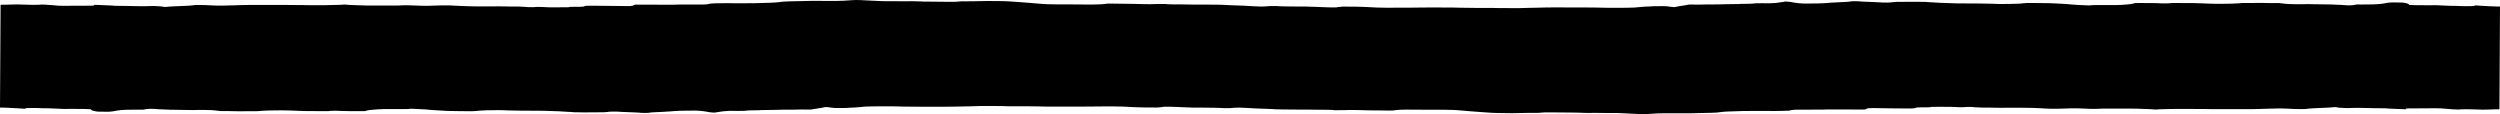 <svg width="2387" height="109" viewBox="0 0 2387 109" fill="none" xmlns="http://www.w3.org/2000/svg">
<path d="M2386.47 104.329C2382.93 104.295 2379.05 104.547 2375.57 104.615C2373.96 104.615 2372.26 104.716 2370.58 104.716C2367.26 104.648 2363.75 104.53 2360.56 104.396C2357.94 104.295 2351.44 104.211 2349.04 104.43C2348.09 104.497 2347.99 104.581 2346.84 104.615C2346.51 104.615 2346.05 104.547 2345.69 104.514C2344.84 104.48 2343.82 104.48 2342.96 104.446C2338.5 104.228 2334.89 103.723 2330.58 103.471C2327.79 103.286 2323.16 103.403 2319.98 103.403C2314.2 103.403 2308.61 103.504 2302.87 103.504C2301.09 103.504 2298.2 103.437 2297.29 103.689C2296.56 103.874 2297.61 104.127 2297.09 104.345C2295.77 104.345 2293.9 104.244 2292.62 104.16C2291.18 104.127 2289.86 104.059 2288.45 104.009C2285.53 103.908 2282.47 103.824 2279.78 103.605C2278.99 103.572 2278.11 103.454 2277.35 103.386C2276.37 103.353 2274.86 103.353 2273.74 103.353C2271.28 103.286 2268.62 103.353 2266.19 103.286C2264.81 103.252 2263.46 103.185 2261.98 103.185C2256.83 103.084 2249.18 102.814 2244.19 103.117C2242.71 103.185 2241.53 103.269 2239.78 103.185C2236.76 103.117 2230.72 102.714 2230.46 102.276C2228.78 102.209 2226.32 102.528 2225.11 102.629C2223.86 102.73 2222.54 102.73 2221.1 102.848C2214.96 103.218 2206.68 103.252 2201.99 103.975C2200.9 104.127 2201.3 104.16 2199.46 104.16H2196.57C2192.33 104.16 2188.16 104.009 2184.39 103.757C2177.85 103.353 2170.69 103.656 2163.93 103.824C2158.84 103.975 2153.72 104.228 2148.53 104.228H2116.31C2112.7 104.261 2109.35 104.194 2105.8 104.127C2105.74 104.093 2105.44 104.059 2104.98 104.059H2101.27C2099.79 104.059 2098.19 104.093 2096.74 104.059C2094.47 104.059 2092.57 103.992 2090.24 103.992C2080.78 103.992 2071.52 103.958 2062.46 104.312C2061.11 104.379 2059.4 104.598 2058.12 104.598C2056.51 104.598 2054.87 104.312 2053.49 104.244C2049.75 104.026 2045.45 103.925 2041.47 103.807C2039.6 103.74 2038.09 103.706 2036.22 103.706C2030.6 103.672 2024.99 103.706 2019.41 103.706C2015.56 103.706 2011.29 103.639 2007.45 103.706C2005.05 103.74 2002.95 103.891 2000.69 103.958C1998.98 103.992 1997.7 103.958 1996.02 103.925C1992.22 103.824 1988.96 103.672 1985.29 103.487C1984.01 103.454 1983.25 103.42 1982 103.42C1978.78 103.386 1975.7 103.487 1972.68 103.605C1967.88 103.79 1962.69 103.891 1957.6 103.824C1954.45 103.757 1950.84 103.504 1947.98 103.319C1942.63 103 1936.29 102.915 1930.38 102.882C1926.77 102.848 1923.16 102.848 1919.54 102.848C1918.07 102.848 1915.6 102.814 1914.16 102.848C1913.6 102.882 1913.67 102.915 1913.07 102.949C1908.9 103.016 1904.96 102.764 1900.79 102.764C1898.13 102.73 1895.31 102.798 1892.68 102.73C1890.28 102.697 1887.69 102.545 1885.65 102.411C1884.64 102.343 1883.68 102.192 1882.57 102.125C1879.38 101.94 1876.43 102.226 1873.8 102.377C1872.81 102.411 1871.6 102.411 1870.58 102.343C1867.92 102.242 1865.72 102.091 1862.86 102.024C1859.09 101.923 1855.9 101.923 1852.22 101.99C1850.12 102.057 1847.89 102.024 1845.76 102.024C1843.29 102.024 1843.33 102.091 1843.06 102.394C1841.62 102.394 1840.3 102.495 1838.83 102.495C1837.25 102.528 1835.64 102.461 1834.06 102.495C1832.75 102.495 1831.4 102.562 1830.29 102.646C1828.52 102.831 1829.27 102.932 1828.88 103.151C1827.92 103.656 1822.18 103.555 1818.96 103.555C1810.22 103.555 1801.23 103.403 1792.59 103.235C1790.29 103.201 1787.37 103.134 1785.17 103.269C1784.15 103.302 1783.46 103.42 1782.97 103.555C1782.57 103.622 1782.38 103.74 1782.18 103.841C1781.85 104.026 1781.92 104.278 1780.96 104.463C1779.88 104.648 1778.6 104.564 1776.96 104.564H1771.64C1766.94 104.564 1762.54 104.564 1757.85 104.497C1753.68 104.463 1749.05 104.463 1744.84 104.497C1743.17 104.497 1741.82 104.564 1740.25 104.648C1736.7 104.749 1732.63 104.682 1728.98 104.682C1724.94 104.682 1720.84 104.648 1716.8 104.682C1713.97 104.682 1711.68 104.867 1710.33 105.153C1709.38 105.372 1709.48 105.506 1707.83 105.658C1705.73 105.809 1703.37 105.843 1700.94 105.876C1698.44 105.91 1695.88 105.977 1693.38 105.977C1690.79 106.011 1688.33 105.91 1685.77 105.91C1683.24 105.876 1680.68 105.91 1678.15 105.91C1669.54 105.91 1660.28 105.944 1652.43 106.381C1650.56 106.448 1648.53 106.482 1646.82 106.6C1645.67 106.701 1644.59 106.852 1643.47 106.97C1641.89 107.121 1640.81 107.323 1639.23 107.475C1636.18 107.727 1630.7 107.761 1627.21 107.845C1622.65 107.946 1617.92 108.131 1613.29 108.164C1610.8 108.198 1608.14 108.164 1605.64 108.164C1597.92 108.164 1588.7 108.013 1581.44 108.35C1576.41 108.568 1571.49 109.224 1566.04 108.922C1563.11 108.77 1560.09 108.669 1557.17 108.518C1556.19 108.45 1555.2 108.366 1554.15 108.333C1550.54 108.232 1546.86 107.929 1543.15 107.862C1540.26 107.828 1537.34 107.895 1534.45 107.895C1531.16 107.862 1528.01 107.794 1524.73 107.794C1523.18 107.794 1521.21 107.727 1519.73 107.794C1518.26 107.828 1518.29 107.895 1516.48 107.862C1513.76 107.828 1511.06 107.71 1508.41 107.643C1507.49 107.609 1506.3 107.542 1505.55 107.542C1504.2 107.475 1502.72 107.508 1501.31 107.475C1495.07 107.407 1488.8 107.323 1482.53 107.323C1480.49 107.323 1476.68 107.256 1474.55 107.323C1472.58 107.391 1471.1 107.643 1469.16 107.727C1467.62 107.794 1466.21 107.794 1464.57 107.794C1460.2 107.794 1456.22 107.761 1451.99 107.895C1449.03 107.996 1446.77 108.08 1443.71 108.08C1440.04 108.08 1436.59 108.013 1432.94 107.929C1429.95 107.895 1426.7 107.862 1424.01 107.677C1421.12 107.491 1418.36 107.273 1415.41 107.105C1406.74 106.6 1399.71 105.809 1391.5 105.187C1388.61 104.968 1386.02 104.901 1382.57 104.867C1380.76 104.833 1379.02 104.8 1377.18 104.766C1373.41 104.766 1369.53 104.8 1365.75 104.8C1360.7 104.766 1355.77 104.699 1350.71 104.699C1345.66 104.699 1340.01 104.547 1335.44 104.884C1334.03 104.985 1332.65 105.103 1331.67 105.254C1331.01 105.355 1330.85 105.473 1329.86 105.54C1328.71 105.607 1326.25 105.54 1324.94 105.54C1322.34 105.54 1319.55 105.506 1316.99 105.439C1315.05 105.405 1313.38 105.405 1311.44 105.405C1309.14 105.405 1307.07 105.372 1304.74 105.304C1299.81 105.203 1293.74 104.934 1288.55 104.985C1286.97 105.018 1285.6 105.086 1284.09 105.17C1281.2 105.237 1276.43 105.203 1273.45 105.203C1274.73 104.732 1259.62 104.8 1258.37 104.766C1251.15 104.581 1243.99 104.615 1236.63 104.615C1232.96 104.615 1229.41 104.581 1225.76 104.514C1223.37 104.48 1220.48 104.48 1218.21 104.362C1216.7 104.261 1215.32 104.144 1213.71 104.076C1209.18 103.891 1204.39 103.79 1199.82 103.572C1196.44 103.42 1193.22 103.252 1189.97 103.033C1185.7 102.781 1181.69 102.596 1177.43 102.966C1176.44 103.033 1175.69 103.185 1174.63 103.218C1173.65 103.252 1172.3 103.218 1171.28 103.218C1170.33 103.218 1168.95 103.252 1167.97 103.218C1167.44 103.185 1167.34 103.151 1166.85 103.117C1164.36 102.966 1161.2 102.932 1158.51 102.865C1155.16 102.831 1151.94 102.764 1148.59 102.764C1145.47 102.764 1141.86 102.831 1138.87 102.764C1138.08 102.73 1136.8 102.663 1135.85 102.613C1134.34 102.545 1132.77 102.545 1131.25 102.461C1128.5 102.36 1125.8 102.209 1123.04 102.091C1119.5 101.99 1114.51 101.771 1110.76 101.906C1111.09 102.158 1107.55 102.411 1106.33 102.562C1104.72 102.714 1102.91 102.663 1100.85 102.629C1097.53 102.562 1094.44 102.596 1091.16 102.562C1088.86 102.562 1086.73 102.411 1084.39 102.377C1082.78 102.343 1081.83 102.276 1080.32 102.192C1074.48 101.839 1070.17 101.62 1063.67 101.62H1053.16C1044.92 101.62 1037.17 101.654 1029 101.805H1013.53C1009.39 101.805 1005.06 101.872 1000.95 101.805C998.029 101.738 995.336 101.62 992.348 101.62C987.389 101.586 982.726 101.401 977.8 101.435H962.07C960.067 101.401 958.261 101.283 956.291 101.25C952.383 101.183 948.18 101.216 944.206 101.216H935.964C933.14 101.25 929.495 101.368 926.933 101.502C924.897 101.569 923.452 101.603 921.252 101.603C917.607 101.603 914.323 101.704 910.777 101.822C904.931 101.973 898.594 101.889 892.65 101.889H879.153C873.997 101.889 869.006 101.855 863.883 101.788C859.647 101.721 855.181 101.536 850.846 101.502H840.502C837.941 101.502 835.544 101.536 832.982 101.603C831.34 101.637 827.892 101.637 826.316 101.755C822.868 102.007 820.142 102.444 816.399 102.629C815.217 102.697 813.87 102.697 812.655 102.781C810.98 102.848 809.634 103 808.025 103.067C805.628 103.218 802.475 103.1 799.881 103.134C798.666 103.134 797.451 103.134 796.4 103.067C793.445 102.882 791.934 102.343 788.617 102.192C787.862 102.377 786.614 102.478 785.76 102.663C784.742 102.882 784.217 103.1 782.674 103.235C780.046 103.555 778.404 103.925 776.303 104.244C775.646 104.396 775.219 104.564 774.136 104.598C773.249 104.665 770.589 104.631 769.669 104.598C768.192 104.564 767.502 104.497 765.893 104.53C764.809 104.564 763.791 104.564 762.708 104.598C760.803 104.631 759.424 104.699 757.388 104.699C754.071 104.699 750.82 104.699 747.536 104.732C742.118 104.8 736.798 105.052 731.314 105.052C729.639 105.052 727.8 105.018 726.323 105.086C725.994 105.119 725.732 105.187 725.337 105.237C724.681 105.271 723.466 105.271 722.71 105.271C720.412 105.304 711.578 105.372 711.906 105.809C706.948 106.028 702.383 105.843 697.293 105.809C695.29 105.961 693.254 105.994 691.415 106.179C689.248 106.364 688.197 106.65 686.457 106.869C685.307 107.054 683.928 107.155 683.206 107.34C682.615 107.492 683.731 107.525 681.925 107.492C681.597 107.492 679.856 107.391 679.462 107.391C677.59 107.239 676.966 107.037 675.751 106.819C673.748 106.465 671.515 106.095 668.658 105.843C665.276 105.557 663.273 105.523 659.628 105.624C656.705 105.725 653.585 105.658 650.663 105.725C648.528 105.759 646.919 105.826 645.047 105.977C641.008 106.263 637.133 106.6 632.601 106.802C630.237 106.903 627.971 107.02 625.64 107.155C624.523 107.189 622.947 107.256 621.929 107.34C620.812 107.441 620.09 107.693 618.809 107.777C617.43 107.878 613.457 107.845 612.077 107.744C611.289 107.677 610.665 107.592 609.877 107.525C608.432 107.424 606.922 107.424 605.247 107.306C601.668 107.155 598.023 107.054 594.443 106.869C592.67 106.802 591.061 106.65 589.32 106.583C587.448 106.516 582.654 106.516 581.275 106.684C580.257 106.835 581.176 106.869 579.436 106.97C578.385 107.037 576.907 107.004 577.301 107.222C575.627 107.29 572.802 107.222 571.193 107.222C569.453 107.222 567.713 107.256 565.972 107.256C562.951 107.323 559.995 107.323 556.974 107.323C555.365 107.323 554.282 107.256 552.738 107.222C551.556 107.222 550.144 107.256 549.027 107.222C547.78 107.189 546.663 107.037 545.514 106.936C544.102 106.869 542.558 106.785 541.113 106.718C538.749 106.566 536.779 106.398 534.25 106.28C529.193 106.095 524.169 105.927 519.046 105.775C515.499 105.708 512.051 105.708 508.406 105.708C504.498 105.708 500.755 105.675 496.88 105.641C492.906 105.607 488.539 105.574 484.697 105.422C483.613 105.389 482.595 105.321 481.544 105.271C478.425 105.119 475.403 105.17 472.152 105.203C467.949 105.271 461.775 105.271 458.196 105.607C457.047 105.675 456.16 105.826 454.945 105.927C453.073 106.078 451.628 106.213 449.461 106.179C446.013 106.179 442.532 106.146 439.117 106.112C437.015 106.078 435.045 106.011 432.91 106.011C431.827 106.011 431.137 106.011 430.086 105.977C427.164 105.876 424.766 105.826 422.205 105.607C419.578 105.422 416.754 105.321 413.962 105.136C411.697 105.035 409.858 104.816 407.953 104.598C405.162 104.345 401.353 104.244 398.102 104.059C396.46 103.992 393.833 103.807 391.994 103.841C390.417 103.874 390.746 103.992 389.662 104.093C388.874 104.16 388.283 104.127 387.232 104.127C380.631 104.127 373.932 104.093 367.332 104.127C363.49 104.16 360.074 104.446 356.758 104.699C352.949 104.951 351.931 105.17 350.124 105.607C349.402 105.792 349.008 105.893 348.712 106.112C346.775 106.146 344.378 106.112 342.375 106.112C339.189 106.112 335.971 106.146 332.819 106.078C330.98 106.011 329.075 106.045 327.269 105.977C324.937 105.876 323.23 105.725 320.734 105.725C318.895 105.725 316.268 105.792 314.692 105.944C314.33 105.977 314.133 106.095 313.739 106.095C313.017 106.162 311.638 106.129 310.85 106.129C304.085 106.129 298.01 106.129 291.311 106.028C286.319 105.961 281.952 105.624 277.092 105.489C272.658 105.338 268.127 105.338 263.562 105.389C258.866 105.422 253.021 105.54 248.982 105.86C247.438 106.011 247.11 106.146 245.14 106.146H239.787C235.945 106.146 232.267 106.247 228.458 106.247C224.878 106.247 221.463 106.095 217.884 106.061C215.651 106.028 212.301 106.129 210.298 106.028C209.411 105.994 208.755 105.843 208.098 105.742C206.127 105.489 204.124 105.237 201.267 105.119C196.834 104.934 190.759 104.867 186.227 105.018C185.374 105.052 184.848 105.086 183.961 105.086C182.746 105.086 181.236 105.018 180.021 105.018C173.782 104.917 167.542 104.867 161.369 104.732C159.858 104.699 159.464 104.665 158.183 104.581C156.311 104.48 153.947 104.43 151.944 104.329C149.547 104.177 146.394 103.824 143.636 103.891C141.304 103.925 139.531 104.177 138.414 104.396C137.758 104.547 137.593 104.682 136.214 104.716C135.163 104.749 133.489 104.716 132.405 104.716C130.894 104.716 129.417 104.682 127.939 104.716C125.443 104.783 122.685 104.749 120.288 104.816C116.839 104.917 114.311 105.22 111.947 105.54C110.042 105.792 108.794 106.112 107.021 106.415C103.835 106.886 99.369 106.633 95.035 106.6C92.605 106.566 92.178 106.499 90.963 106.196C90.437 106.095 89.781 105.977 89.288 105.826C88.139 105.574 87.022 105.103 86.956 104.783C86.891 104.598 87.318 104.463 86.464 104.312C85.413 104.127 80.947 104.093 79.239 104.026C75.857 103.958 72.376 103.958 68.961 103.958C67.844 103.958 66.005 103.925 64.955 103.958C64.758 103.958 64.232 104.026 64.232 104.026C61.572 104.093 58.88 103.925 56.384 103.807C53.1 103.656 49.652 103.487 46.27 103.403C44.562 103.37 42.657 103.437 41.048 103.37C38.29 103.269 36.681 103.084 33.364 103.084C31.065 103.084 25.68 103.084 24.399 103.37C23.775 103.521 24.497 103.689 24.104 103.841C22.921 103.874 20.754 103.622 19.67 103.555C16.354 103.37 12.905 103.201 9.457 103.016C6.765 102.865 4.532 102.73 1.609 102.73H0L0.558 4.58C4.072 4.613 7.98 4.361 11.428 4.327C13.037 4.294 14.777 4.176 16.419 4.226C19.736 4.294 23.282 4.411 26.435 4.512C29.095 4.664 35.564 4.697 37.994 4.512C38.914 4.445 39.012 4.327 40.194 4.327C40.49 4.327 40.95 4.395 41.344 4.395C42.165 4.428 43.183 4.428 44.069 4.495C48.535 4.681 52.148 5.219 56.417 5.471C59.241 5.623 63.838 5.505 67.056 5.505C72.836 5.505 78.418 5.438 84.165 5.438C85.906 5.438 88.795 5.505 89.748 5.253C90.47 5.034 89.419 4.782 89.945 4.596C91.225 4.563 93.097 4.697 94.378 4.748C95.856 4.782 97.169 4.849 98.581 4.933C101.471 5.034 104.525 5.118 107.251 5.303C108.039 5.337 108.925 5.488 109.648 5.522C110.633 5.555 112.176 5.555 113.26 5.589C115.756 5.623 118.383 5.589 120.813 5.656C122.225 5.69 123.539 5.724 125.016 5.757C130.172 5.858 137.856 6.077 142.848 5.791C144.292 5.724 145.475 5.69 147.215 5.724C150.269 5.791 156.279 6.228 156.574 6.632C158.216 6.733 160.679 6.38 161.894 6.279C163.175 6.178 164.455 6.178 165.933 6.06C172.041 5.707 180.316 5.656 185.045 4.983C186.096 4.798 185.702 4.798 187.574 4.765H190.463C194.667 4.765 198.837 4.95 202.614 5.168C209.149 5.572 216.307 5.269 223.072 5.101C228.162 4.95 233.318 4.697 238.506 4.697H270.721C274.3 4.697 277.65 4.731 281.196 4.798C281.295 4.866 281.558 4.866 282.05 4.866H290.26C292.558 4.899 294.43 4.967 296.795 4.967C306.252 4.967 315.48 5 324.576 4.613C325.922 4.546 327.63 4.327 328.911 4.327C330.487 4.327 332.129 4.613 333.508 4.731C337.252 4.916 341.554 5.017 345.527 5.135C347.399 5.202 348.909 5.236 350.814 5.286H367.627C371.469 5.286 375.738 5.32 379.581 5.286C381.945 5.253 384.047 5.068 386.312 5C388.02 4.967 389.301 5 390.976 5.068C394.818 5.135 398.069 5.32 401.747 5.471C403.027 5.539 403.783 5.539 404.998 5.539C408.216 5.606 411.303 5.471 414.324 5.354C419.118 5.168 424.307 5.068 429.429 5.168C432.582 5.236 436.194 5.454 439.018 5.64C444.371 5.959 450.709 6.043 456.62 6.111H467.489C468.967 6.111 471.43 6.178 472.842 6.111C473.433 6.111 473.367 6.043 473.926 6.043C478.096 5.942 482.037 6.228 486.207 6.228C488.9 6.228 491.691 6.161 494.351 6.228C496.716 6.262 499.31 6.413 501.346 6.548C502.397 6.649 503.349 6.767 504.433 6.834C507.651 7.019 510.573 6.767 513.201 6.582C514.219 6.548 515.401 6.582 516.419 6.615C519.079 6.716 521.279 6.901 524.136 6.969C527.912 7.07 531.098 7.036 534.808 6.969C536.877 6.935 539.11 6.969 541.278 6.935C543.74 6.935 543.708 6.868 543.937 6.582C545.415 6.582 546.729 6.514 548.206 6.481C549.75 6.481 551.392 6.514 552.935 6.481C554.282 6.481 555.595 6.447 556.712 6.329C558.518 6.178 557.762 6.043 558.156 5.825C559.109 5.32 564.823 5.471 568.041 5.471C576.809 5.471 585.774 5.623 594.41 5.757C596.742 5.791 599.632 5.909 601.865 5.757C602.883 5.69 603.539 5.572 604.065 5.471C604.426 5.37 604.623 5.253 604.82 5.152C605.181 4.967 605.083 4.714 606.035 4.529C607.119 4.344 608.432 4.428 610.041 4.428H615.361C620.057 4.428 624.457 4.428 629.153 4.495C633.324 4.563 637.954 4.563 642.19 4.529C643.832 4.529 645.179 4.428 646.788 4.378C650.301 4.226 654.373 4.344 658.018 4.344H670.234C673.026 4.344 675.324 4.159 676.671 3.839C677.656 3.621 677.525 3.486 679.167 3.368C681.268 3.183 683.633 3.15 686.063 3.116C688.591 3.082 691.12 3.015 693.648 3.015C696.21 2.981 698.673 3.116 701.234 3.116H708.885C717.456 3.116 726.75 3.049 734.598 2.645C736.437 2.544 738.473 2.544 740.18 2.393C741.33 2.292 742.414 2.14 743.53 2.073C745.106 1.888 746.223 1.72 747.799 1.568C750.82 1.282 756.304 1.248 759.785 1.164C764.35 1.063 769.111 0.878 773.709 0.845C776.237 0.811 778.864 0.845 781.393 0.845C789.077 0.845 798.305 1.03 805.562 0.693C810.619 0.441 815.512 -0.215 820.996 0.071C823.919 0.222 826.907 0.323 829.83 0.508C830.848 0.542 831.8 0.609 832.851 0.66C836.463 0.761 840.141 1.097 843.885 1.131C846.742 1.164 849.697 1.097 852.587 1.131C855.838 1.131 858.99 1.232 862.307 1.232C863.818 1.232 865.788 1.265 867.298 1.232C868.743 1.164 868.743 1.131 870.517 1.131C873.275 1.198 875.935 1.282 878.595 1.349C879.547 1.383 880.697 1.45 881.452 1.501C882.798 1.534 884.276 1.501 885.688 1.534C891.927 1.602 898.2 1.686 904.505 1.72C906.54 1.72 910.317 1.787 912.484 1.686C914.422 1.619 915.899 1.366 917.87 1.282C919.38 1.215 920.825 1.248 922.434 1.248C926.835 1.248 930.808 1.248 935.012 1.097C937.967 0.996 940.233 0.946 943.32 0.946C946.965 0.946 950.413 1.013 954.091 1.047C957.046 1.08 960.297 1.114 962.99 1.299C965.88 1.484 968.671 1.703 971.594 1.871C980.263 2.409 987.323 3.166 995.5 3.789C998.423 4.008 1001.02 4.075 1004.43 4.109C1006.24 4.142 1008.01 4.21 1009.82 4.21C1013.59 4.243 1017.47 4.176 1021.28 4.21C1026.3 4.21 1031.26 4.31 1036.29 4.31C1041.31 4.31 1046.99 4.411 1051.59 4.092C1052.97 4.024 1054.38 3.873 1055.36 3.738C1055.99 3.637 1056.19 3.52 1057.14 3.452C1058.29 3.385 1060.78 3.452 1062.1 3.452C1064.69 3.452 1067.45 3.52 1070.04 3.553C1071.95 3.587 1073.66 3.621 1075.56 3.621C1077.86 3.587 1079.93 3.621 1082.26 3.688C1087.19 3.839 1093.29 4.041 1098.48 4.008C1100.03 3.974 1101.44 3.907 1102.91 3.856C1105.84 3.755 1110.6 3.789 1113.59 3.789C1112.27 4.26 1127.38 4.226 1128.66 4.226C1135.85 4.411 1143.01 4.378 1150.37 4.378C1154.04 4.378 1157.62 4.445 1161.27 4.479C1163.63 4.512 1166.56 4.512 1168.79 4.664C1170.33 4.731 1171.71 4.849 1173.29 4.916C1177.82 5.135 1182.65 5.202 1187.18 5.421C1190.59 5.572 1193.78 5.774 1197.03 5.959C1201.3 6.212 1205.34 6.397 1209.61 6.026C1210.56 5.959 1211.31 5.808 1212.4 5.774C1213.35 5.74 1214.7 5.774 1215.72 5.774C1216.73 5.774 1218.05 5.74 1219.03 5.774C1219.59 5.808 1219.66 5.875 1220.18 5.875C1222.68 6.06 1225.8 6.094 1228.49 6.127C1231.84 6.161 1235.09 6.228 1238.44 6.228C1241.53 6.228 1245.14 6.195 1248.13 6.262C1248.95 6.262 1250.2 6.363 1251.15 6.413C1252.66 6.447 1254.23 6.447 1255.75 6.514C1258.5 6.615 1261.2 6.767 1263.99 6.868C1267.5 7.019 1272.49 7.187 1276.24 7.053C1275.91 6.834 1279.45 6.548 1280.67 6.43C1282.31 6.245 1284.12 6.279 1286.15 6.329C1289.5 6.397 1292.56 6.397 1295.87 6.397C1298.14 6.43 1300.31 6.582 1302.64 6.615C1304.25 6.615 1305.2 6.683 1306.71 6.8C1312.52 7.12 1316.83 7.372 1323.33 7.372C1326.84 7.339 1330.32 7.339 1333.84 7.339C1342.11 7.339 1349.83 7.339 1358.04 7.187C1359.74 7.154 1361.45 7.154 1363.16 7.154H1373.47C1377.61 7.154 1381.94 7.12 1386.05 7.187C1388.97 7.221 1391.7 7.339 1394.65 7.372C1399.61 7.372 1404.31 7.557 1409.23 7.557H1419.22C1421.12 7.557 1423.06 7.524 1424.93 7.557C1426.93 7.591 1428.74 7.658 1430.71 7.709C1434.65 7.81 1438.85 7.743 1442.79 7.743H1451.07C1453.86 7.709 1457.51 7.591 1460.1 7.49C1462.1 7.389 1463.55 7.389 1465.78 7.389C1469.43 7.389 1472.71 7.238 1476.22 7.137C1482.07 6.985 1488.41 7.103 1494.38 7.103H1507.88C1513.04 7.07 1518.03 7.103 1523.12 7.204C1527.35 7.271 1531.82 7.423 1536.15 7.457H1546.5C1549.06 7.457 1551.49 7.423 1554.05 7.389C1555.66 7.356 1559.11 7.322 1560.68 7.204C1564.13 6.985 1566.86 6.548 1570.6 6.329C1571.78 6.296 1573.13 6.262 1574.34 6.228C1576.02 6.161 1577.37 6.01 1578.97 5.909C1581.37 5.808 1584.52 5.875 1587.12 5.875C1588.33 5.875 1589.55 5.841 1590.6 5.909C1593.56 6.127 1595.07 6.632 1598.38 6.817C1599.17 6.632 1600.42 6.498 1601.24 6.346C1602.29 6.127 1602.82 5.909 1604.33 5.724C1606.99 5.438 1608.63 5.068 1610.7 4.714C1611.39 4.613 1611.81 4.395 1612.9 4.361C1613.78 4.327 1616.41 4.327 1617.36 4.361C1618.84 4.395 1619.53 4.462 1621.11 4.428C1622.19 4.395 1623.24 4.395 1624.29 4.361C1626.2 4.327 1627.61 4.26 1629.61 4.26C1632.93 4.294 1636.18 4.294 1639.46 4.226C1644.88 4.159 1650.2 3.907 1655.69 3.907C1657.36 3.907 1659.2 3.94 1660.68 3.873C1661.04 3.839 1661.27 3.772 1661.66 3.722C1662.32 3.688 1663.57 3.722 1664.29 3.688C1666.59 3.654 1675.42 3.621 1675.09 3.183C1680.05 2.965 1684.55 3.116 1689.61 3.15H1689.77C1691.74 3.049 1693.81 2.965 1695.62 2.83C1697.75 2.611 1698.8 2.359 1700.54 2.107C1701.69 1.955 1703.1 1.854 1703.79 1.669C1704.42 1.484 1703.27 1.45 1705.07 1.484C1705.4 1.484 1707.14 1.585 1707.54 1.635C1709.41 1.736 1710.07 1.989 1711.25 2.174C1713.28 2.527 1715.48 2.897 1718.34 3.15C1721.76 3.436 1723.73 3.469 1727.37 3.368C1730.3 3.301 1733.41 3.368 1736.34 3.267C1738.5 3.234 1740.11 3.2 1741.95 3.049C1746.02 2.729 1749.87 2.393 1754.4 2.224C1756.76 2.123 1759.06 1.972 1761.36 1.871C1762.48 1.804 1764.09 1.77 1765.07 1.652C1766.22 1.551 1766.91 1.299 1768.19 1.215C1769.57 1.114 1773.54 1.181 1774.92 1.248C1775.74 1.316 1776.33 1.434 1777.16 1.467C1778.6 1.619 1780.08 1.619 1781.75 1.686C1785.33 1.871 1788.98 1.972 1792.59 2.123C1794.36 2.191 1795.94 2.342 1797.68 2.409C1799.58 2.477 1804.35 2.51 1805.73 2.308C1806.74 2.157 1805.82 2.123 1807.6 2.022C1808.65 1.989 1810.09 1.989 1809.7 1.804C1811.41 1.736 1814.2 1.804 1815.84 1.77C1817.58 1.77 1819.29 1.77 1821.03 1.736C1824.05 1.703 1827 1.703 1830.03 1.703C1831.63 1.703 1832.75 1.736 1834.29 1.77C1835.44 1.804 1836.89 1.736 1838.01 1.77C1839.25 1.804 1840.34 1.989 1841.52 2.056C1842.93 2.157 1844.47 2.207 1845.89 2.308C1848.28 2.46 1850.25 2.628 1852.78 2.712C1857.84 2.897 1862.83 3.116 1867.99 3.217C1871.53 3.284 1874.98 3.284 1878.63 3.284C1882.5 3.284 1886.25 3.351 1890.12 3.351C1894.13 3.385 1898.46 3.419 1902.3 3.57C1903.39 3.604 1904.4 3.671 1905.49 3.722C1908.61 3.873 1911.63 3.873 1914.85 3.789C1919.08 3.722 1925.22 3.722 1928.8 3.436C1929.95 3.335 1930.84 3.183 1932.05 3.116C1933.93 2.931 1935.37 2.83 1937.57 2.83C1940.99 2.83 1944.47 2.897 1947.88 2.931C1949.98 2.931 1951.99 2.998 1954.12 2.998C1955.17 2.998 1955.86 2.998 1956.91 3.032C1959.84 3.133 1962.23 3.183 1964.8 3.385C1967.42 3.604 1970.25 3.705 1973.04 3.856C1975.3 4.008 1977.14 4.21 1979.08 4.395C1981.87 4.681 1985.68 4.798 1988.93 4.933C1990.54 5 1993.17 5.185 1995.01 5.152C1996.62 5.118 1996.25 5 1997.34 4.933C1998.13 4.866 1998.72 4.866 1999.77 4.866C2006.37 4.899 2013.07 4.899 2019.67 4.866C2023.54 4.866 2026.93 4.546 2030.24 4.327C2034.05 4.075 2035.1 3.823 2036.88 3.385C2037.63 3.2 2037.99 3.133 2038.29 2.914C2040.26 2.847 2042.62 2.88 2044.63 2.88C2047.84 2.88 2051.03 2.88 2054.18 2.948C2056.05 2.981 2057.93 2.981 2059.73 3.015C2062.06 3.116 2063.77 3.267 2066.3 3.267C2068.14 3.267 2070.76 3.2 2072.31 3.049C2072.67 3.015 2072.87 2.948 2073.26 2.897C2074.02 2.83 2075.4 2.864 2076.18 2.864C2082.95 2.897 2088.99 2.864 2095.69 2.965C2100.68 3.032 2105.05 3.368 2109.94 3.503C2114.37 3.654 2118.87 3.654 2123.44 3.604C2128.17 3.57 2133.98 3.503 2138.02 3.133C2139.56 3.032 2139.92 2.88 2141.86 2.847C2143.63 2.847 2145.44 2.847 2147.25 2.88C2151.06 2.88 2154.73 2.779 2158.54 2.779C2162.12 2.779 2165.54 2.88 2169.12 2.965C2171.35 2.965 2174.7 2.864 2176.7 2.965C2177.59 3.032 2178.28 3.183 2178.9 3.251C2180.91 3.503 2182.88 3.755 2185.73 3.873C2190.17 4.058 2196.24 4.125 2200.77 3.974C2201.66 3.94 2202.15 3.907 2203.07 3.907C2204.29 3.907 2205.76 3.974 2207.01 4.008C2213.25 4.075 2219.46 4.109 2225.66 4.26C2227.14 4.294 2227.54 4.327 2228.85 4.411C2230.69 4.512 2233.05 4.563 2235.06 4.664C2237.45 4.815 2240.64 5.168 2243.4 5.135C2245.7 5.068 2247.47 4.815 2248.59 4.596C2249.24 4.445 2249.44 4.31 2250.79 4.277C2251.84 4.277 2253.51 4.31 2254.59 4.31C2256.11 4.31 2257.62 4.31 2259.09 4.277C2261.56 4.21 2264.32 4.277 2266.71 4.176C2270.16 4.075 2272.69 3.772 2275.05 3.486C2276.96 3.234 2278.21 2.864 2279.98 2.611C2283.2 2.107 2287.66 2.393 2292 2.426C2294.4 2.426 2294.82 2.493 2296.07 2.796C2296.6 2.897 2297.22 3.049 2297.74 3.15C2298.89 3.402 2299.98 3.907 2300.04 4.193C2300.11 4.378 2299.68 4.563 2300.54 4.697C2301.59 4.849 2306.09 4.916 2307.76 4.95C2311.14 5.017 2314.62 5.051 2318.07 5.017C2319.19 5.017 2320.99 5.084 2322.05 5.017C2322.28 5.017 2322.8 4.95 2322.8 4.95C2325.43 4.882 2328.12 5.051 2330.65 5.168C2333.9 5.32 2337.35 5.539 2340.76 5.606C2342.44 5.64 2344.34 5.572 2345.95 5.64C2348.71 5.74 2350.35 5.892 2353.67 5.892C2355.93 5.892 2361.32 5.892 2362.6 5.606C2363.22 5.454 2362.54 5.286 2362.9 5.135C2364.08 5.101 2366.28 5.354 2367.33 5.421C2370.65 5.64 2374.13 5.825 2377.58 5.993C2380.24 6.144 2382.5 6.245 2385.39 6.245H2387L2386.47 104.295V104.329Z" fill="black"/>
</svg>
